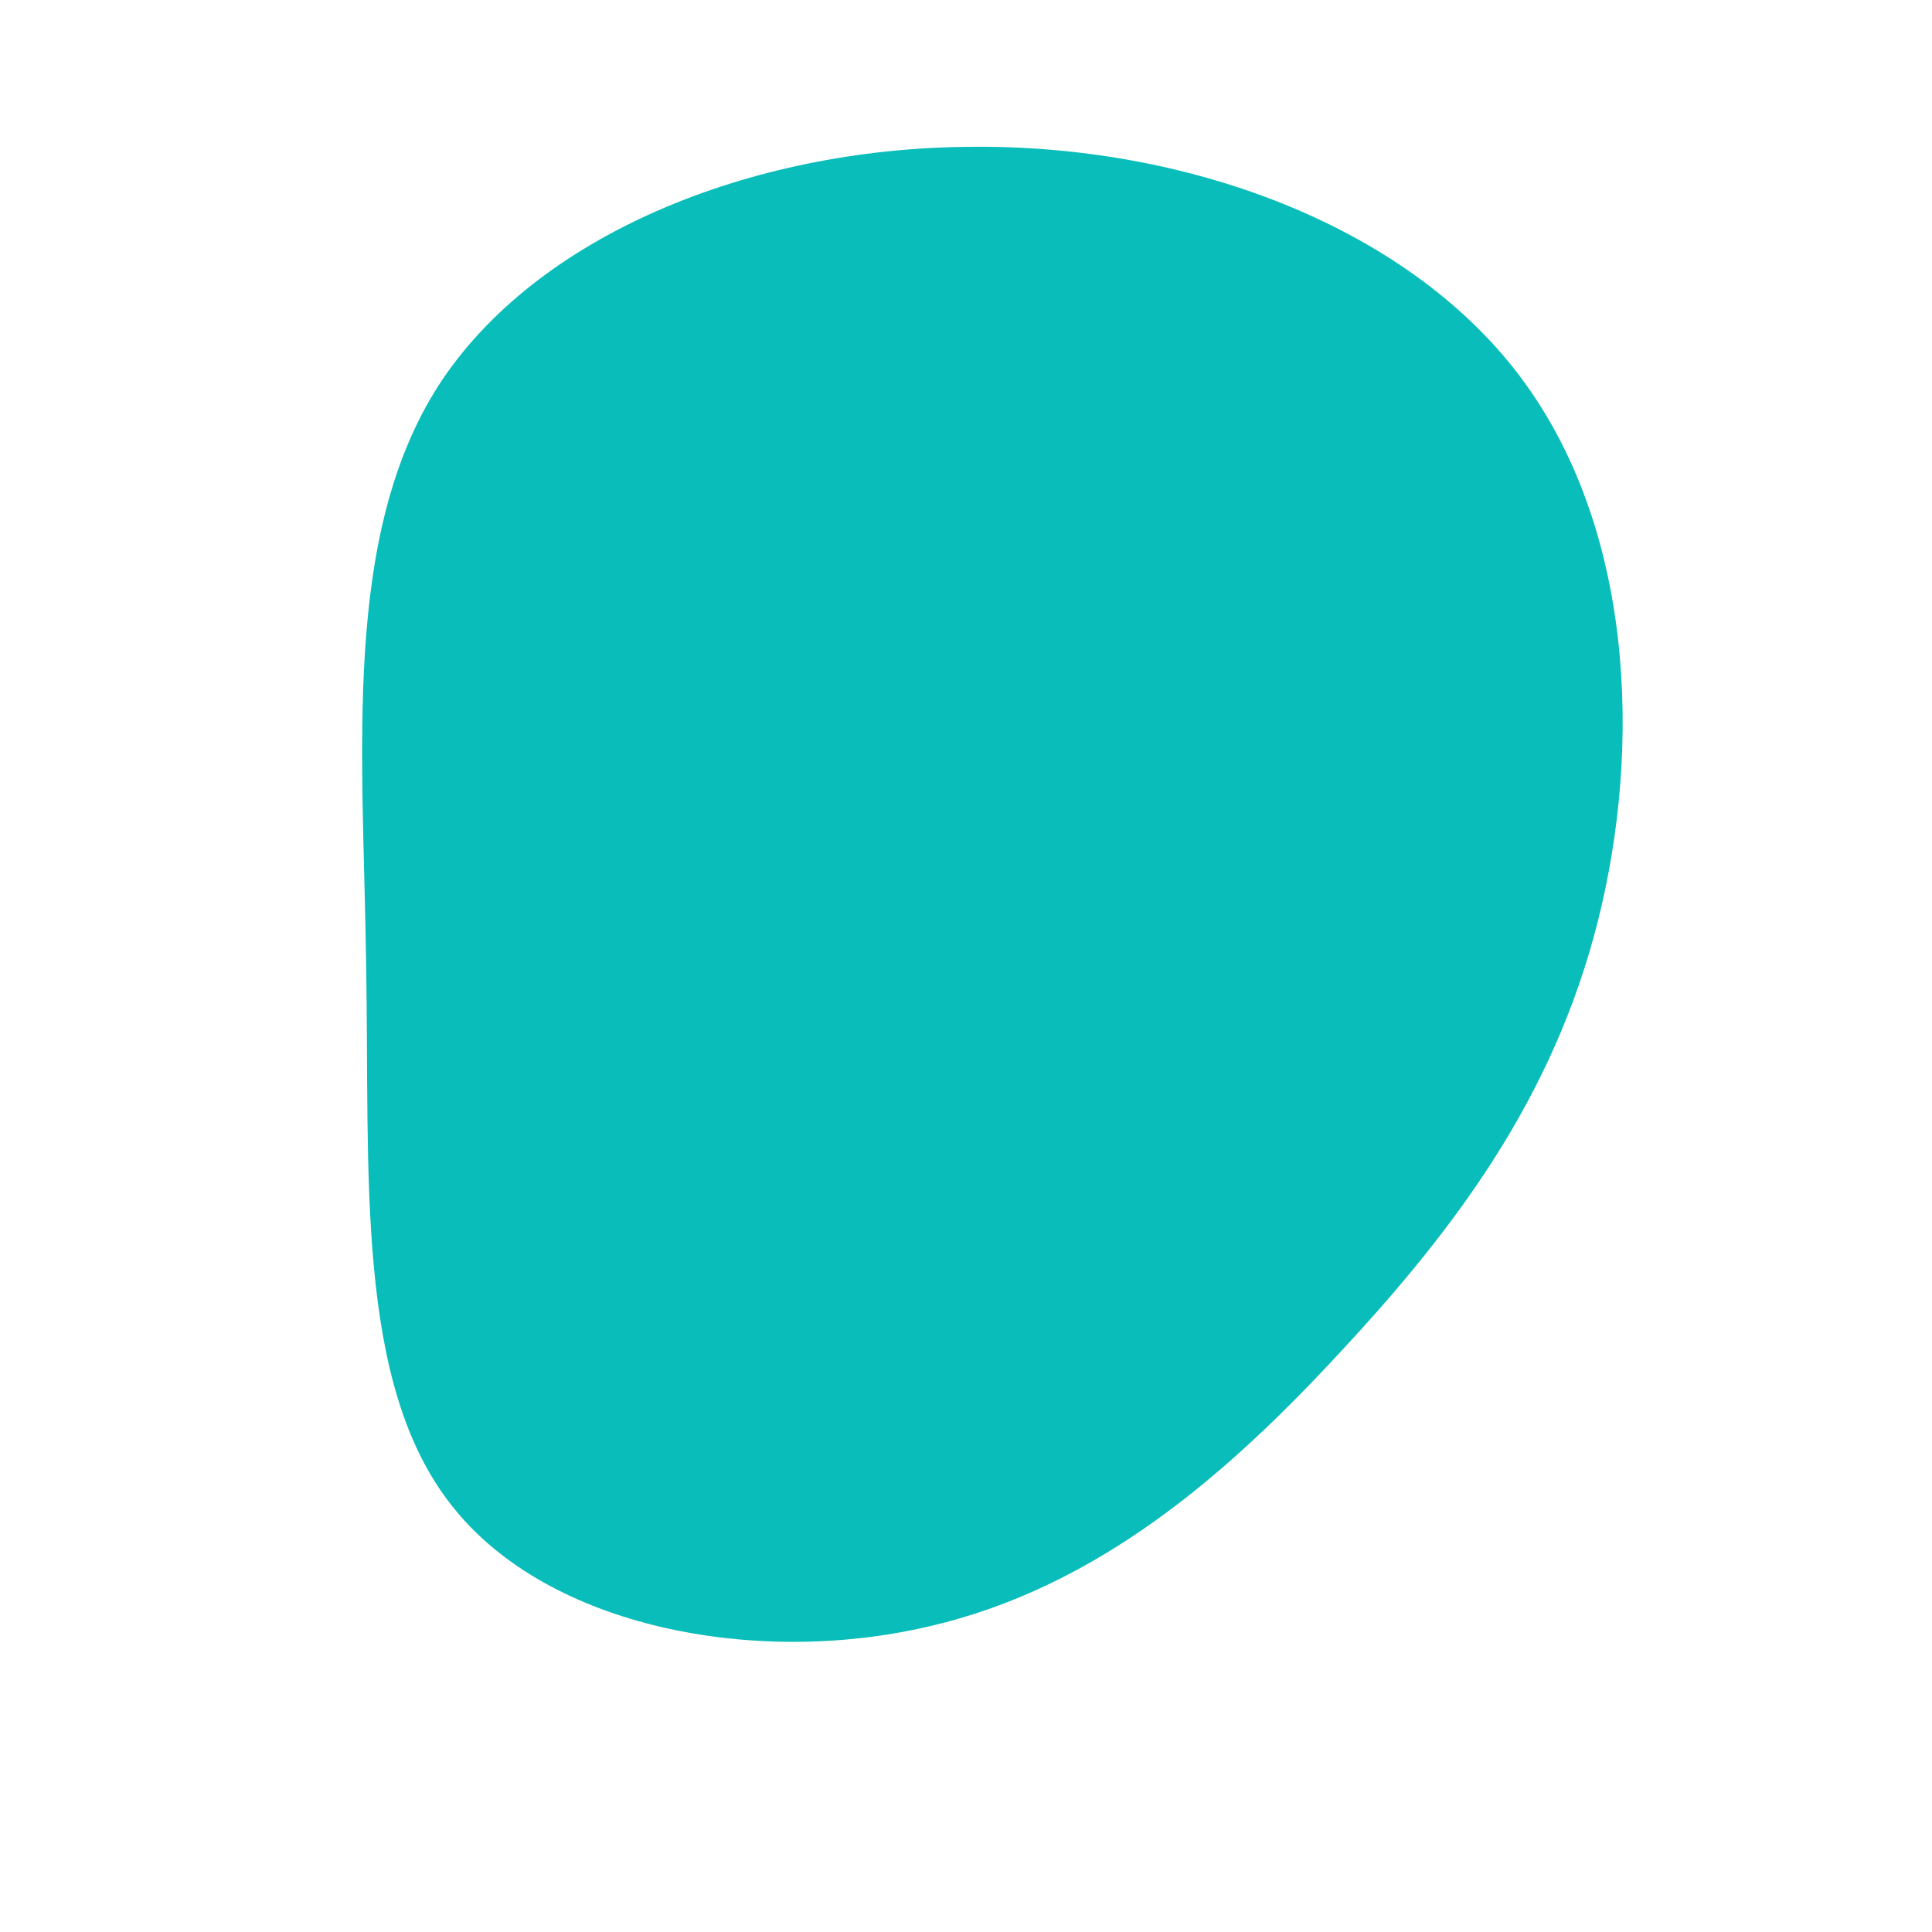 <svg viewBox="0 0 200 200" xmlns="http://www.w3.org/2000/svg">
  <path fill="#08BDBA" d="M57.3,-61.1C69.1,-45.5,70,-22.8,65.4,-4.6C60.8,13.6,50.7,27.1,38.9,39.8C27.1,52.6,13.6,64.4,-4,68.4C-21.6,72.5,-43.2,68.6,-53.2,55.9C-63.3,43.2,-61.7,21.6,-62.1,-0.3C-62.4,-22.3,-64.6,-44.5,-54.6,-60.1C-44.5,-75.7,-22.3,-84.6,0.2,-84.8C22.8,-85.1,45.5,-76.7,57.3,-61.1Z" transform="translate(100 100)" />
</svg>